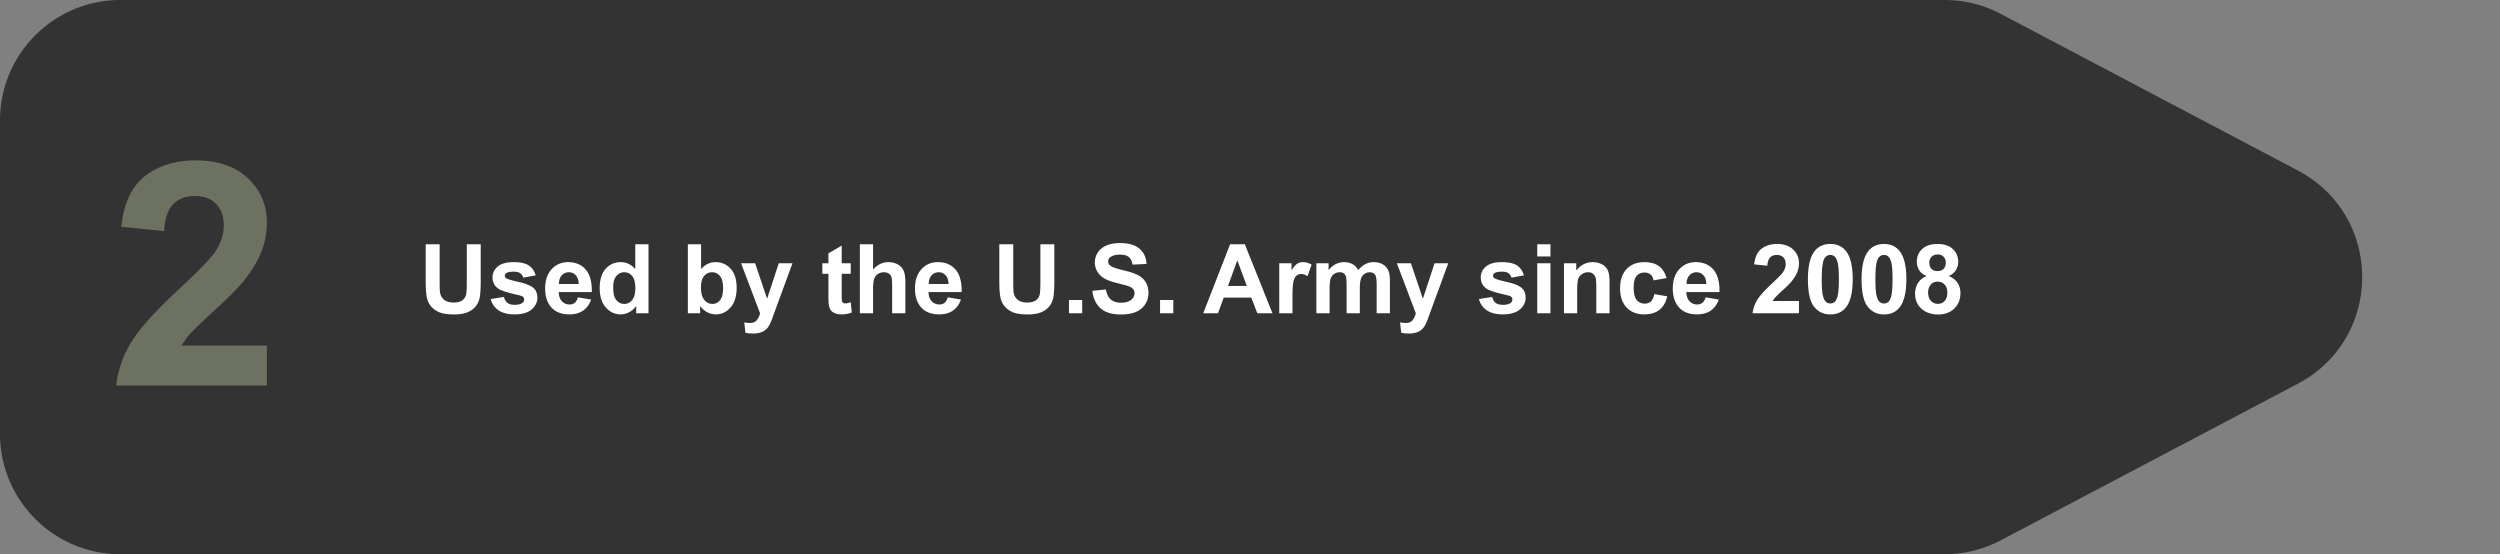 <svg width="415" height="92" fill="none" xmlns="http://www.w3.org/2000/svg"><rect width="100%" height="100%" fill="#808080" stroke="none"/><path d="M0 20C0 8.954 8.954 0 20 0h302.806a20 20 0 019.328 2.308l49.312 26c14.229 7.503 14.229 27.88 0 35.383l-49.312 26A20.001 20.001 0 01322.806 92H20C8.954 92 0 83.046 0 72V20z" fill="#333"/><path d="M70.667 40.547h2.313v6.203c0 .984.028 1.622.085 1.914.1.469.334.846.704 1.133.375.281.885.422 1.53.422.657 0 1.152-.133 1.485-.399a1.6 1.6 0 00.602-.992c.068-.39.101-1.04.101-1.945v-6.336H79.8v6.015c0 1.375-.063 2.347-.188 2.914-.125.568-.356 1.047-.695 1.438-.333.39-.781.703-1.344.937-.562.23-1.297.344-2.203.344-1.094 0-1.924-.125-2.492-.375-.563-.255-1.008-.583-1.336-.984a3.185 3.185 0 01-.648-1.274c-.151-.656-.227-1.625-.227-2.906v-6.11zm10.79 9.086l2.202-.336c.094.427.284.752.57.976.287.22.688.328 1.204.328.567 0 .994-.104 1.28-.312a.697.697 0 00.29-.586.577.577 0 00-.156-.414c-.11-.104-.354-.2-.735-.29-1.77-.39-2.893-.747-3.367-1.07-.656-.447-.984-1.07-.984-1.867 0-.718.284-1.322.851-1.812.568-.49 1.448-.734 2.64-.734 1.136 0 1.98.184 2.532.554.552.37.932.917 1.14 1.64l-2.07.384a1.274 1.274 0 00-.507-.743c-.245-.171-.597-.257-1.055-.257-.578 0-.992.08-1.242.242a.52.52 0 00-.25.445c0 .156.073.29.219.399.197.145.88.351 2.046.617 1.172.265 1.99.59 2.454.976.458.39.687.935.687 1.633 0 .76-.318 1.414-.953 1.961-.635.547-1.576.82-2.82.82-1.13 0-2.026-.229-2.688-.687a3.173 3.173 0 01-1.289-1.867zm14.483-.274l2.188.367c-.281.803-.727 1.415-1.336 1.836-.604.417-1.362.625-2.273.625-1.443 0-2.51-.471-3.204-1.414-.546-.755-.82-1.708-.82-2.86 0-1.374.36-2.45 1.078-3.226.719-.78 1.628-1.171 2.727-1.171 1.234 0 2.208.408 2.922 1.226.713.813 1.054 2.06 1.023 3.742h-5.5c.016.651.193 1.16.531 1.524.339.36.76.539 1.266.539.344 0 .633-.094.867-.281.235-.188.412-.49.531-.907zm.125-2.218c-.015-.636-.18-1.118-.492-1.446a1.505 1.505 0 00-1.14-.5c-.48 0-.875.175-1.188.524-.312.349-.466.822-.46 1.422h3.28zM107.651 52h-2.039v-1.22a3.31 3.31 0 01-1.203 1.063 3.08 3.08 0 01-1.39.343c-.954 0-1.771-.382-2.454-1.148-.677-.77-1.015-1.844-1.015-3.219 0-1.406.33-2.474.992-3.203.661-.734 1.497-1.101 2.508-1.101.927 0 1.729.385 2.406 1.156v-4.125h2.195V52zm-5.859-4.328c0 .885.122 1.526.367 1.922.354.572.849.859 1.485.859.505 0 .934-.214 1.289-.64.354-.433.531-1.076.531-1.93 0-.953-.172-1.638-.516-2.055a1.628 1.628 0 00-1.32-.633c-.521 0-.958.209-1.313.625-.349.412-.523 1.029-.523 1.852zM114.183 52V40.547h2.195v4.125c.677-.771 1.479-1.156 2.406-1.156 1.011 0 1.847.367 2.508 1.101.661.73.992 1.779.992 3.149 0 1.416-.338 2.507-1.015 3.273-.672.766-1.49 1.148-2.454 1.148-.474 0-.942-.117-1.406-.351a3.4 3.4 0 01-1.187-1.055V52h-2.039zm2.179-4.328c0 .86.136 1.495.407 1.906.38.583.885.875 1.515.875.485 0 .896-.206 1.235-.617.343-.417.515-1.07.515-1.961 0-.948-.172-1.63-.515-2.047a1.629 1.629 0 00-1.321-.633c-.526 0-.963.206-1.312.617-.349.407-.524 1.026-.524 1.86zm6.657-3.969h2.335l1.985 5.89 1.937-5.89h2.274l-2.93 7.984-.523 1.446c-.193.484-.378.854-.555 1.11a2.26 2.26 0 01-.602.616 2.524 2.524 0 01-.836.375c-.328.089-.7.133-1.117.133-.422 0-.836-.044-1.242-.133l-.195-1.718c.344.067.653.101.929.101.511 0 .889-.151 1.133-.453.245-.297.433-.677.563-1.14l-3.156-8.321zm18.203 0v1.75h-1.5v3.344c0 .677.013 1.073.039 1.187.031.11.096.2.195.274.104.073.229.11.375.11.203 0 .497-.071.883-.212l.187 1.703c-.51.219-1.088.328-1.734.328-.396 0-.753-.065-1.07-.195-.318-.135-.552-.307-.703-.516-.146-.213-.248-.5-.305-.859-.047-.255-.07-.77-.07-1.547v-3.617h-1.008v-1.75h1.008v-1.648l2.203-1.282v2.93h1.5zm3.711-3.156v4.21c.708-.827 1.554-1.241 2.539-1.241.505 0 .961.093 1.367.28.406.188.711.428.914.72.208.291.349.614.422.968.078.354.117.904.117 1.649V52h-2.195v-4.383c0-.87-.042-1.422-.125-1.656a1.064 1.064 0 00-.446-.555c-.208-.14-.471-.21-.789-.21-.364 0-.69.088-.976.265-.287.177-.498.445-.633.805-.13.354-.195.88-.195 1.578V52h-2.196V40.547h2.196zm12.398 8.812l2.188.367c-.282.803-.727 1.415-1.336 1.836-.605.417-1.362.625-2.274.625-1.443 0-2.51-.471-3.203-1.414-.547-.755-.82-1.708-.82-2.86 0-1.374.359-2.45 1.078-3.226.719-.78 1.627-1.171 2.726-1.171 1.235 0 2.209.408 2.922 1.226.714.813 1.055 2.06 1.024 3.742h-5.5c.015.651.192 1.16.531 1.524.339.36.76.539 1.266.539.343 0 .632-.094.867-.281.234-.188.411-.49.531-.907zm.125-2.218c-.016-.636-.18-1.118-.492-1.446a1.506 1.506 0 00-1.141-.5c-.479 0-.875.175-1.187.524-.313.349-.466.822-.461 1.422h3.281zm8.43-6.594h2.312v6.203c0 .984.029 1.622.086 1.914.099.469.334.846.703 1.133.375.281.886.422 1.532.422.656 0 1.151-.133 1.484-.399.333-.27.534-.601.601-.992.068-.39.102-1.04.102-1.945v-6.336h2.313v6.015c0 1.375-.063 2.347-.188 2.914-.125.568-.357 1.047-.695 1.438-.334.39-.782.703-1.344.937-.563.23-1.297.344-2.203.344-1.094 0-1.925-.125-2.492-.375-.563-.255-1.008-.583-1.336-.984a3.187 3.187 0 01-.649-1.274c-.151-.656-.226-1.625-.226-2.906v-6.11zM177.448 52v-2.195h2.196V52h-2.196zm3.883-3.727l2.25-.218c.135.755.409 1.31.82 1.664.417.354.977.53 1.68.53.745 0 1.305-.155 1.68-.468.38-.318.57-.687.57-1.11 0-.27-.081-.5-.242-.687-.156-.193-.432-.36-.828-.5-.271-.093-.888-.26-1.852-.5-1.239-.307-2.109-.685-2.609-1.133-.703-.63-1.055-1.398-1.055-2.304 0-.584.164-1.128.492-1.633.334-.51.81-.898 1.43-1.164.625-.266 1.378-.399 2.258-.399 1.437 0 2.518.316 3.242.946.729.63 1.112 1.471 1.148 2.523l-2.312.102c-.099-.589-.313-1.01-.641-1.266-.323-.26-.81-.39-1.461-.39-.672 0-1.198.138-1.578.414a.833.833 0 00-.367.71c0 .271.115.503.344.696.291.245 1 .5 2.125.765 1.125.266 1.956.542 2.492.829.542.28.964.669 1.266 1.164.307.49.461 1.096.461 1.82 0 .656-.183 1.27-.547 1.844-.365.573-.881 1-1.547 1.28-.667.277-1.498.415-2.492.415-1.448 0-2.56-.333-3.336-1-.776-.672-1.24-1.648-1.391-2.93zM192.573 52v-2.195h2.196V52h-2.196zm18.656 0h-2.515l-1-2.602h-4.578L202.19 52h-2.453l4.461-11.453h2.446L211.229 52zm-4.257-4.531l-1.578-4.25-1.547 4.25h3.125zm7.578 4.53h-2.196v-8.296h2.04v1.18c.349-.558.661-.925.937-1.102a1.75 1.75 0 01.953-.265c.5 0 .982.138 1.445.414l-.679 1.914c-.37-.24-.714-.36-1.031-.36-.308 0-.568.086-.782.258-.213.167-.383.471-.508.914-.119.443-.179 1.37-.179 2.781V52zm3.969-8.296h2.023v1.133c.724-.88 1.586-1.32 2.586-1.32.531 0 .992.109 1.383.328.39.218.711.55.961.992.364-.443.757-.774 1.179-.992a2.897 2.897 0 011.352-.328c.609 0 1.125.125 1.547.375.422.244.737.606.945 1.085.151.355.227.928.227 1.72V52h-2.196v-4.742c0-.823-.075-1.355-.226-1.594-.203-.313-.516-.469-.938-.469a1.5 1.5 0 00-.867.281c-.271.188-.466.464-.586.829-.12.359-.18.93-.18 1.71V52h-2.195v-4.547c0-.807-.039-1.328-.117-1.563a.99.99 0 00-.367-.523c-.162-.114-.383-.172-.664-.172-.339 0-.643.091-.914.274a1.52 1.52 0 00-.586.789c-.115.343-.172.914-.172 1.71V52h-2.195v-8.297zm13.359 0h2.336l1.984 5.89 1.938-5.89h2.273l-2.93 7.984-.523 1.446c-.193.484-.378.854-.555 1.11-.172.254-.372.46-.601.616a2.533 2.533 0 01-.836.375 4.3 4.3 0 01-1.117.133 5.83 5.83 0 01-1.243-.133l-.195-1.718c.344.067.654.101.93.101.51 0 .888-.151 1.133-.453.244-.297.432-.677.562-1.14l-3.156-8.321zm13.625 5.93l2.203-.336c.094.427.284.752.57.976.287.22.688.328 1.203.328.568 0 .995-.104 1.282-.312a.7.7 0 00.289-.586.577.577 0 00-.156-.414c-.11-.104-.355-.2-.735-.29-1.771-.39-2.893-.747-3.367-1.07-.656-.447-.984-1.07-.984-1.867 0-.718.283-1.322.851-1.812.568-.49 1.448-.734 2.641-.734 1.135 0 1.979.184 2.531.554.552.37.932.917 1.141 1.64l-2.071.384a1.27 1.27 0 00-.507-.743c-.245-.171-.597-.257-1.055-.257-.578 0-.992.08-1.242.242a.52.52 0 00-.25.445c0 .156.073.29.218.399.198.145.881.351 2.047.617 1.172.265 1.99.59 2.453.976.459.39.688.935.688 1.633 0 .76-.318 1.414-.953 1.961-.636.547-1.576.82-2.821.82-1.13 0-2.026-.229-2.687-.687a3.174 3.174 0 01-1.289-1.867zm9.68-7.055v-2.031h2.195v2.031h-2.195zm0 9.422v-8.297h2.195V52h-2.195zm12 0h-2.196v-4.234c0-.896-.047-1.474-.14-1.735a1.215 1.215 0 00-.461-.617 1.29 1.29 0 00-.758-.219c-.38 0-.721.104-1.024.313-.302.208-.51.484-.625.828-.109.344-.164.979-.164 1.906V52h-2.195v-8.297h2.039v1.219c.724-.938 1.636-1.406 2.735-1.406.484 0 .927.088 1.328.265.401.172.703.393.906.664.208.271.351.578.43.922.083.344.125.836.125 1.477V52zm9.468-5.844l-2.164.39c-.073-.431-.239-.757-.5-.976-.255-.219-.588-.328-1-.328-.547 0-.984.19-1.312.57-.323.375-.485 1.006-.485 1.891 0 .984.164 1.68.493 2.086.333.406.778.61 1.336.61.416 0 .757-.118 1.023-.352.266-.24.453-.649.562-1.227l2.157.367c-.224.99-.654 1.737-1.289 2.243-.636.505-1.487.757-2.555.757-1.214 0-2.182-.382-2.906-1.148-.719-.766-1.078-1.826-1.078-3.18 0-1.37.362-2.435 1.086-3.195.724-.766 1.703-1.148 2.937-1.148 1.01 0 1.813.218 2.406.656.599.432 1.029 1.094 1.289 1.984zm6.477 3.203l2.187.367c-.281.803-.726 1.415-1.336 1.836-.604.417-1.361.625-2.273.625-1.443 0-2.51-.471-3.203-1.414-.547-.755-.82-1.708-.82-2.86 0-1.374.359-2.45 1.078-3.226.718-.78 1.627-1.171 2.726-1.171 1.235 0 2.209.408 2.922 1.226.714.813 1.055 2.06 1.024 3.742h-5.5c.015.651.192 1.16.531 1.524.338.36.76.539 1.265.539.344 0 .633-.094.868-.281.234-.188.411-.49.531-.907zm.125-2.218c-.016-.636-.18-1.118-.492-1.446a1.506 1.506 0 00-1.141-.5c-.479 0-.875.175-1.187.524-.313.349-.467.822-.461 1.422h3.281zm15.375 2.82V52h-7.695c.083-.771.333-1.5.75-2.188.416-.692 1.239-1.609 2.468-2.75.99-.921 1.597-1.546 1.821-1.875.302-.453.453-.9.453-1.343 0-.49-.133-.865-.399-1.125-.26-.266-.622-.399-1.086-.399-.458 0-.822.138-1.093.414-.271.276-.427.735-.469 1.375l-2.188-.218c.131-1.209.539-2.076 1.227-2.602.687-.526 1.547-.79 2.578-.79 1.13 0 2.018.306 2.664.915.646.61.969 1.367.969 2.273a3.95 3.95 0 01-.281 1.477c-.183.463-.474.95-.875 1.46-.266.34-.745.826-1.438 1.462-.693.635-1.133 1.057-1.32 1.265a3.895 3.895 0 00-.445.61h4.359zm5.203-9.461c1.109 0 1.977.396 2.602 1.187.744.938 1.117 2.493 1.117 4.664 0 2.167-.375 3.724-1.125 4.672-.62.782-1.485 1.172-2.594 1.172-1.115 0-2.013-.427-2.695-1.281-.683-.86-1.024-2.388-1.024-4.586 0-2.156.375-3.708 1.125-4.656.62-.781 1.485-1.172 2.594-1.172zm0 1.82c-.266 0-.503.086-.711.258-.208.167-.37.469-.484.906-.151.568-.227 1.524-.227 2.867 0 1.344.068 2.269.203 2.774.136.5.305.833.508 1 .208.166.445.25.711.25.266 0 .503-.084.711-.25.208-.172.37-.477.484-.914.151-.563.227-1.516.227-2.86 0-1.343-.068-2.265-.203-2.765-.136-.505-.307-.841-.516-1.008a1.055 1.055 0 00-.703-.258zm8.906-1.82c1.11 0 1.977.396 2.602 1.187.745.938 1.117 2.493 1.117 4.664 0 2.167-.375 3.724-1.125 4.672-.62.782-1.484 1.172-2.594 1.172-1.114 0-2.013-.427-2.695-1.281-.682-.86-1.023-2.388-1.023-4.586 0-2.156.375-3.708 1.125-4.656.619-.781 1.484-1.172 2.593-1.172zm0 1.82c-.265 0-.502.086-.711.258-.208.167-.369.469-.484.906-.151.568-.227 1.524-.227 2.867 0 1.344.068 2.269.204 2.774.135.5.304.833.507 1 .209.166.446.25.711.25.266 0 .503-.084.711-.25.209-.172.37-.477.485-.914.151-.563.226-1.516.226-2.86 0-1.343-.068-2.265-.203-2.765-.135-.505-.307-.841-.516-1.008a1.055 1.055 0 00-.703-.258zm7.078 3.5c-.567-.24-.981-.568-1.242-.984a2.624 2.624 0 01-.383-1.383c0-.854.297-1.56.891-2.117.599-.557 1.448-.836 2.547-.836 1.088 0 1.932.279 2.531.836.604.557.906 1.263.906 2.117 0 .531-.138 1.005-.414 1.422-.276.411-.664.726-1.164.945.636.255 1.117.628 1.446 1.117.333.49.5 1.055.5 1.696 0 1.057-.339 1.916-1.016 2.578-.672.661-1.568.992-2.688.992-1.041 0-1.908-.273-2.601-.82-.818-.646-1.227-1.532-1.227-2.657 0-.62.154-1.187.461-1.703.308-.52.792-.922 1.453-1.203zm.454-2.21c0 .437.122.778.367 1.023.25.244.58.367.992.367.417 0 .75-.123 1-.367.25-.25.375-.594.375-1.032 0-.411-.125-.74-.375-.984-.245-.25-.57-.375-.977-.375-.422 0-.757.125-1.007.375-.25.25-.375.58-.375.992zm-.204 4.906c0 .604.154 1.075.461 1.414.313.338.701.507 1.164.507a1.46 1.46 0 001.125-.484c.297-.328.446-.8.446-1.414 0-.537-.151-.966-.453-1.29a1.494 1.494 0 00-1.149-.491c-.536 0-.937.185-1.203.554-.26.37-.391.771-.391 1.204z" fill="#fff"/><path d="M44.305 57.373V64h-25.01c.27-2.505 1.083-4.875 2.437-7.11 1.355-2.25 4.03-5.23 8.024-8.937 3.216-2.996 5.188-5.027 5.916-6.094.982-1.472 1.473-2.928 1.473-4.367 0-1.591-.432-2.81-1.295-3.656-.847-.864-2.023-1.295-3.53-1.295-1.49 0-2.674.449-3.554 1.346-.88.897-1.388 2.386-1.524 4.468l-7.11-.71c.424-3.928 1.753-6.746 3.987-8.456 2.235-1.71 5.027-2.564 8.379-2.564 3.673 0 6.56.99 8.658 2.97 2.1 1.981 3.149 4.444 3.149 7.39 0 1.675-.305 3.275-.914 4.798-.593 1.507-1.54 3.09-2.844 4.748-.863 1.1-2.42 2.683-4.672 4.748-2.251 2.065-3.682 3.436-4.291 4.113a12.713 12.713 0 00-1.447 1.98h14.168z" fill="#6C725F"/></svg>